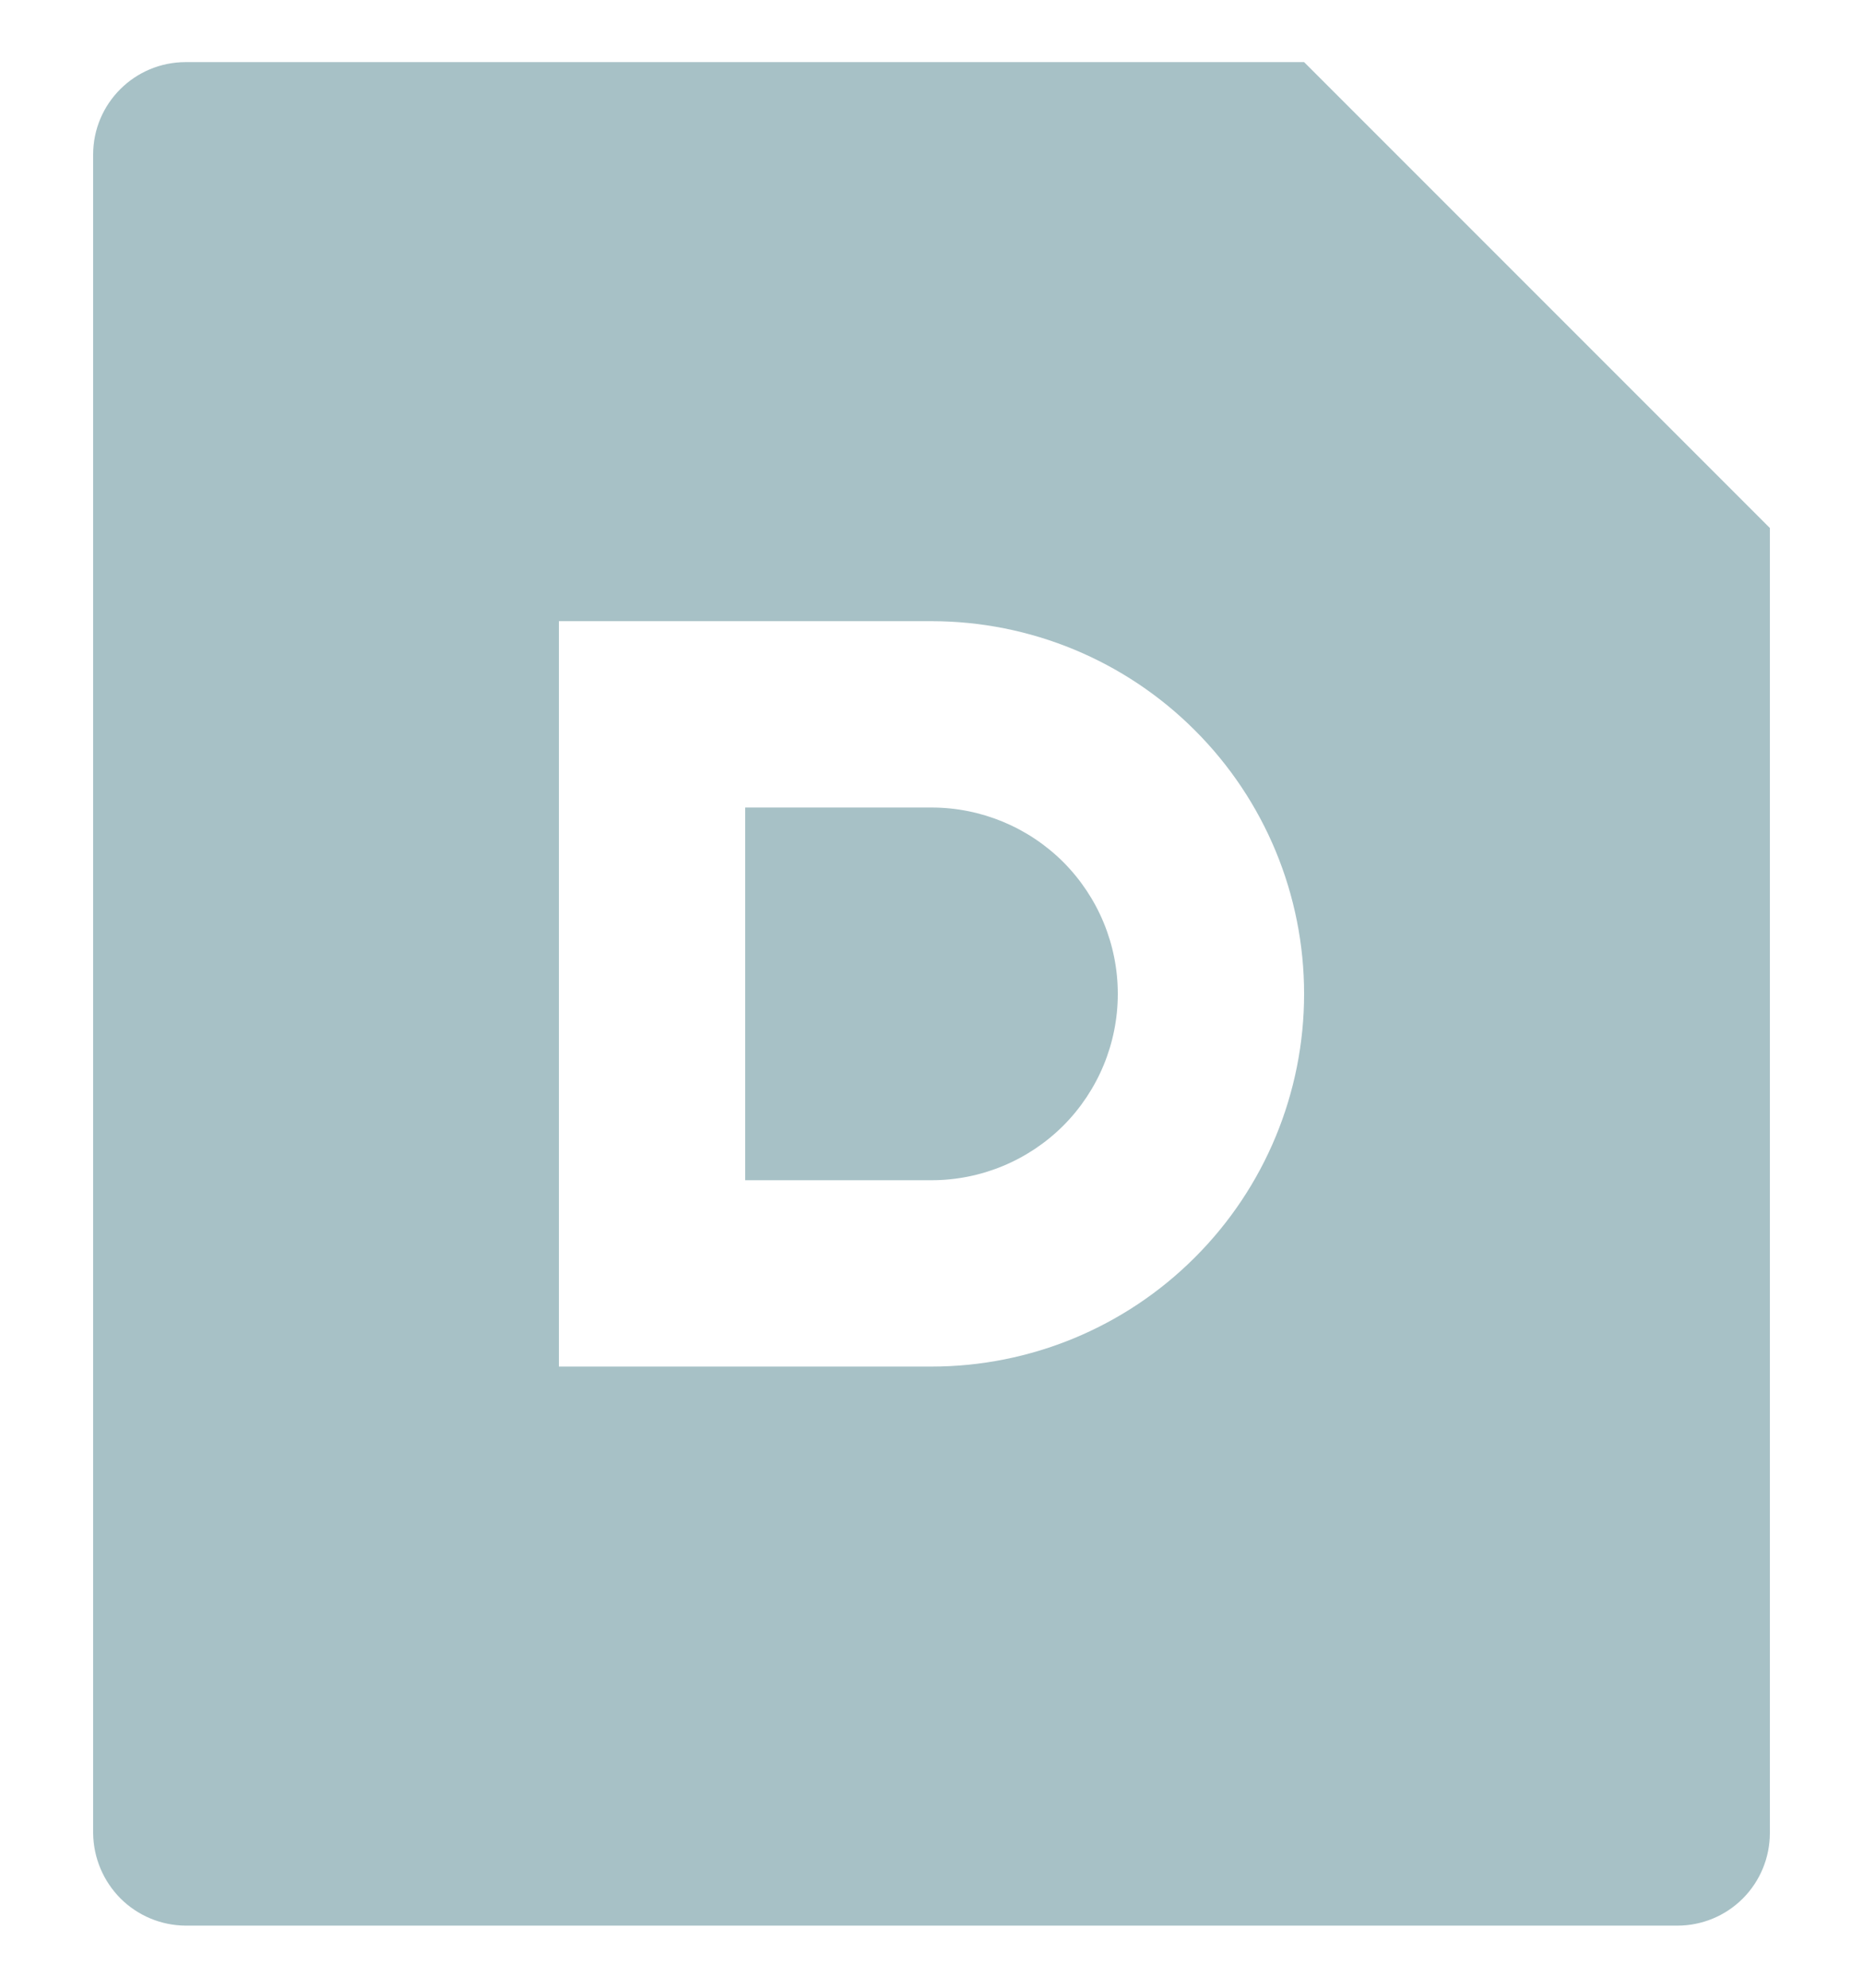 <svg width="15" height="16" viewBox="0 0 15 16" fill="none" xmlns="http://www.w3.org/2000/svg">
<path d="M10.5 0.5L14.25 4.25V14.756C14.25 14.953 14.171 15.143 14.032 15.282C13.892 15.422 13.703 15.5 13.505 15.5H1.495C1.298 15.499 1.109 15.42 0.97 15.281C0.831 15.141 0.752 14.953 0.75 14.756V1.244C0.75 0.833 1.084 0.5 1.495 0.5H10.5ZM7.5 11C8.296 11 9.059 10.684 9.621 10.121C10.184 9.559 10.5 8.796 10.5 8C10.5 7.204 10.184 6.441 9.621 5.879C9.059 5.316 8.296 5 7.5 5H4.5V11H7.5ZM6 6.5H7.5C7.898 6.5 8.279 6.658 8.561 6.939C8.842 7.221 9 7.602 9 8C9 8.398 8.842 8.779 8.561 9.061C8.279 9.342 7.898 9.5 7.5 9.5H6V6.5Z" fill="#125766" fill-opacity="0.37"/>
</svg>
